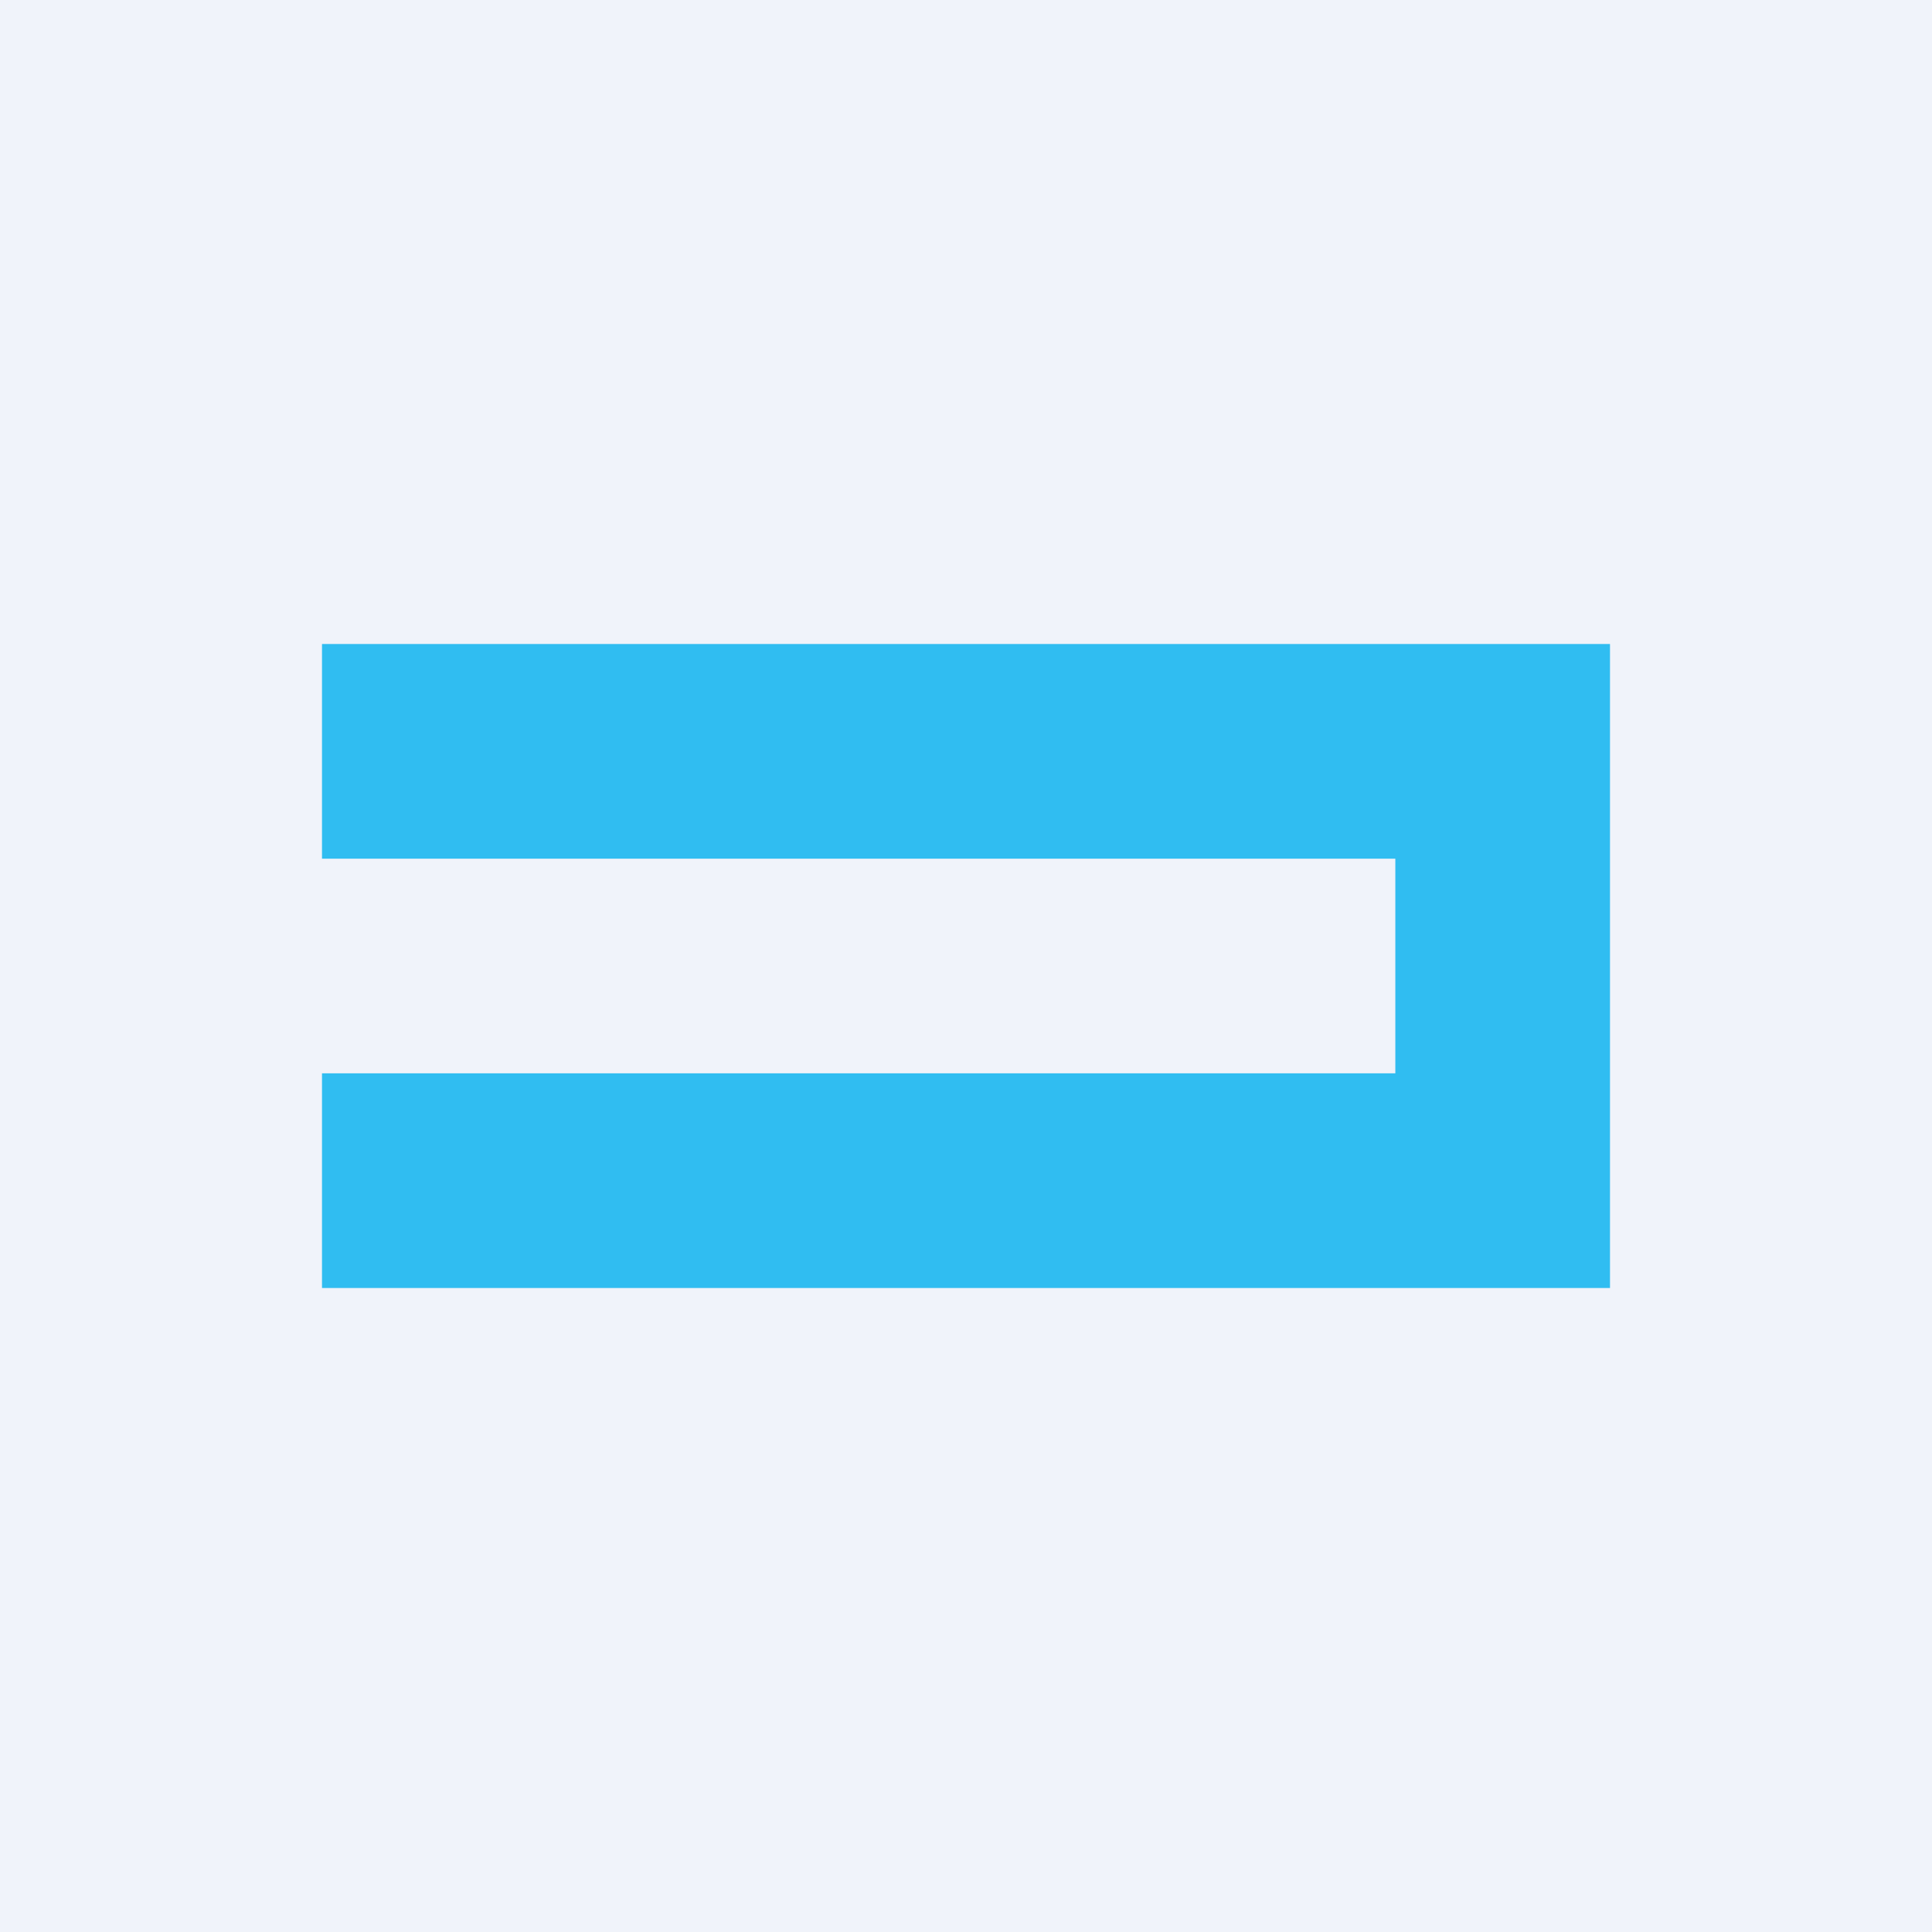 <!-- by TradingView --><svg width="18" height="18" viewBox="0 0 18 18" xmlns="http://www.w3.org/2000/svg"><path fill="#F0F3FA" d="M0 0h18v18H0z"/><path d="M15 6H3v2h10v2H3v2h12V6Z" fill="#00AFEF" fill-opacity=".8"/></svg>